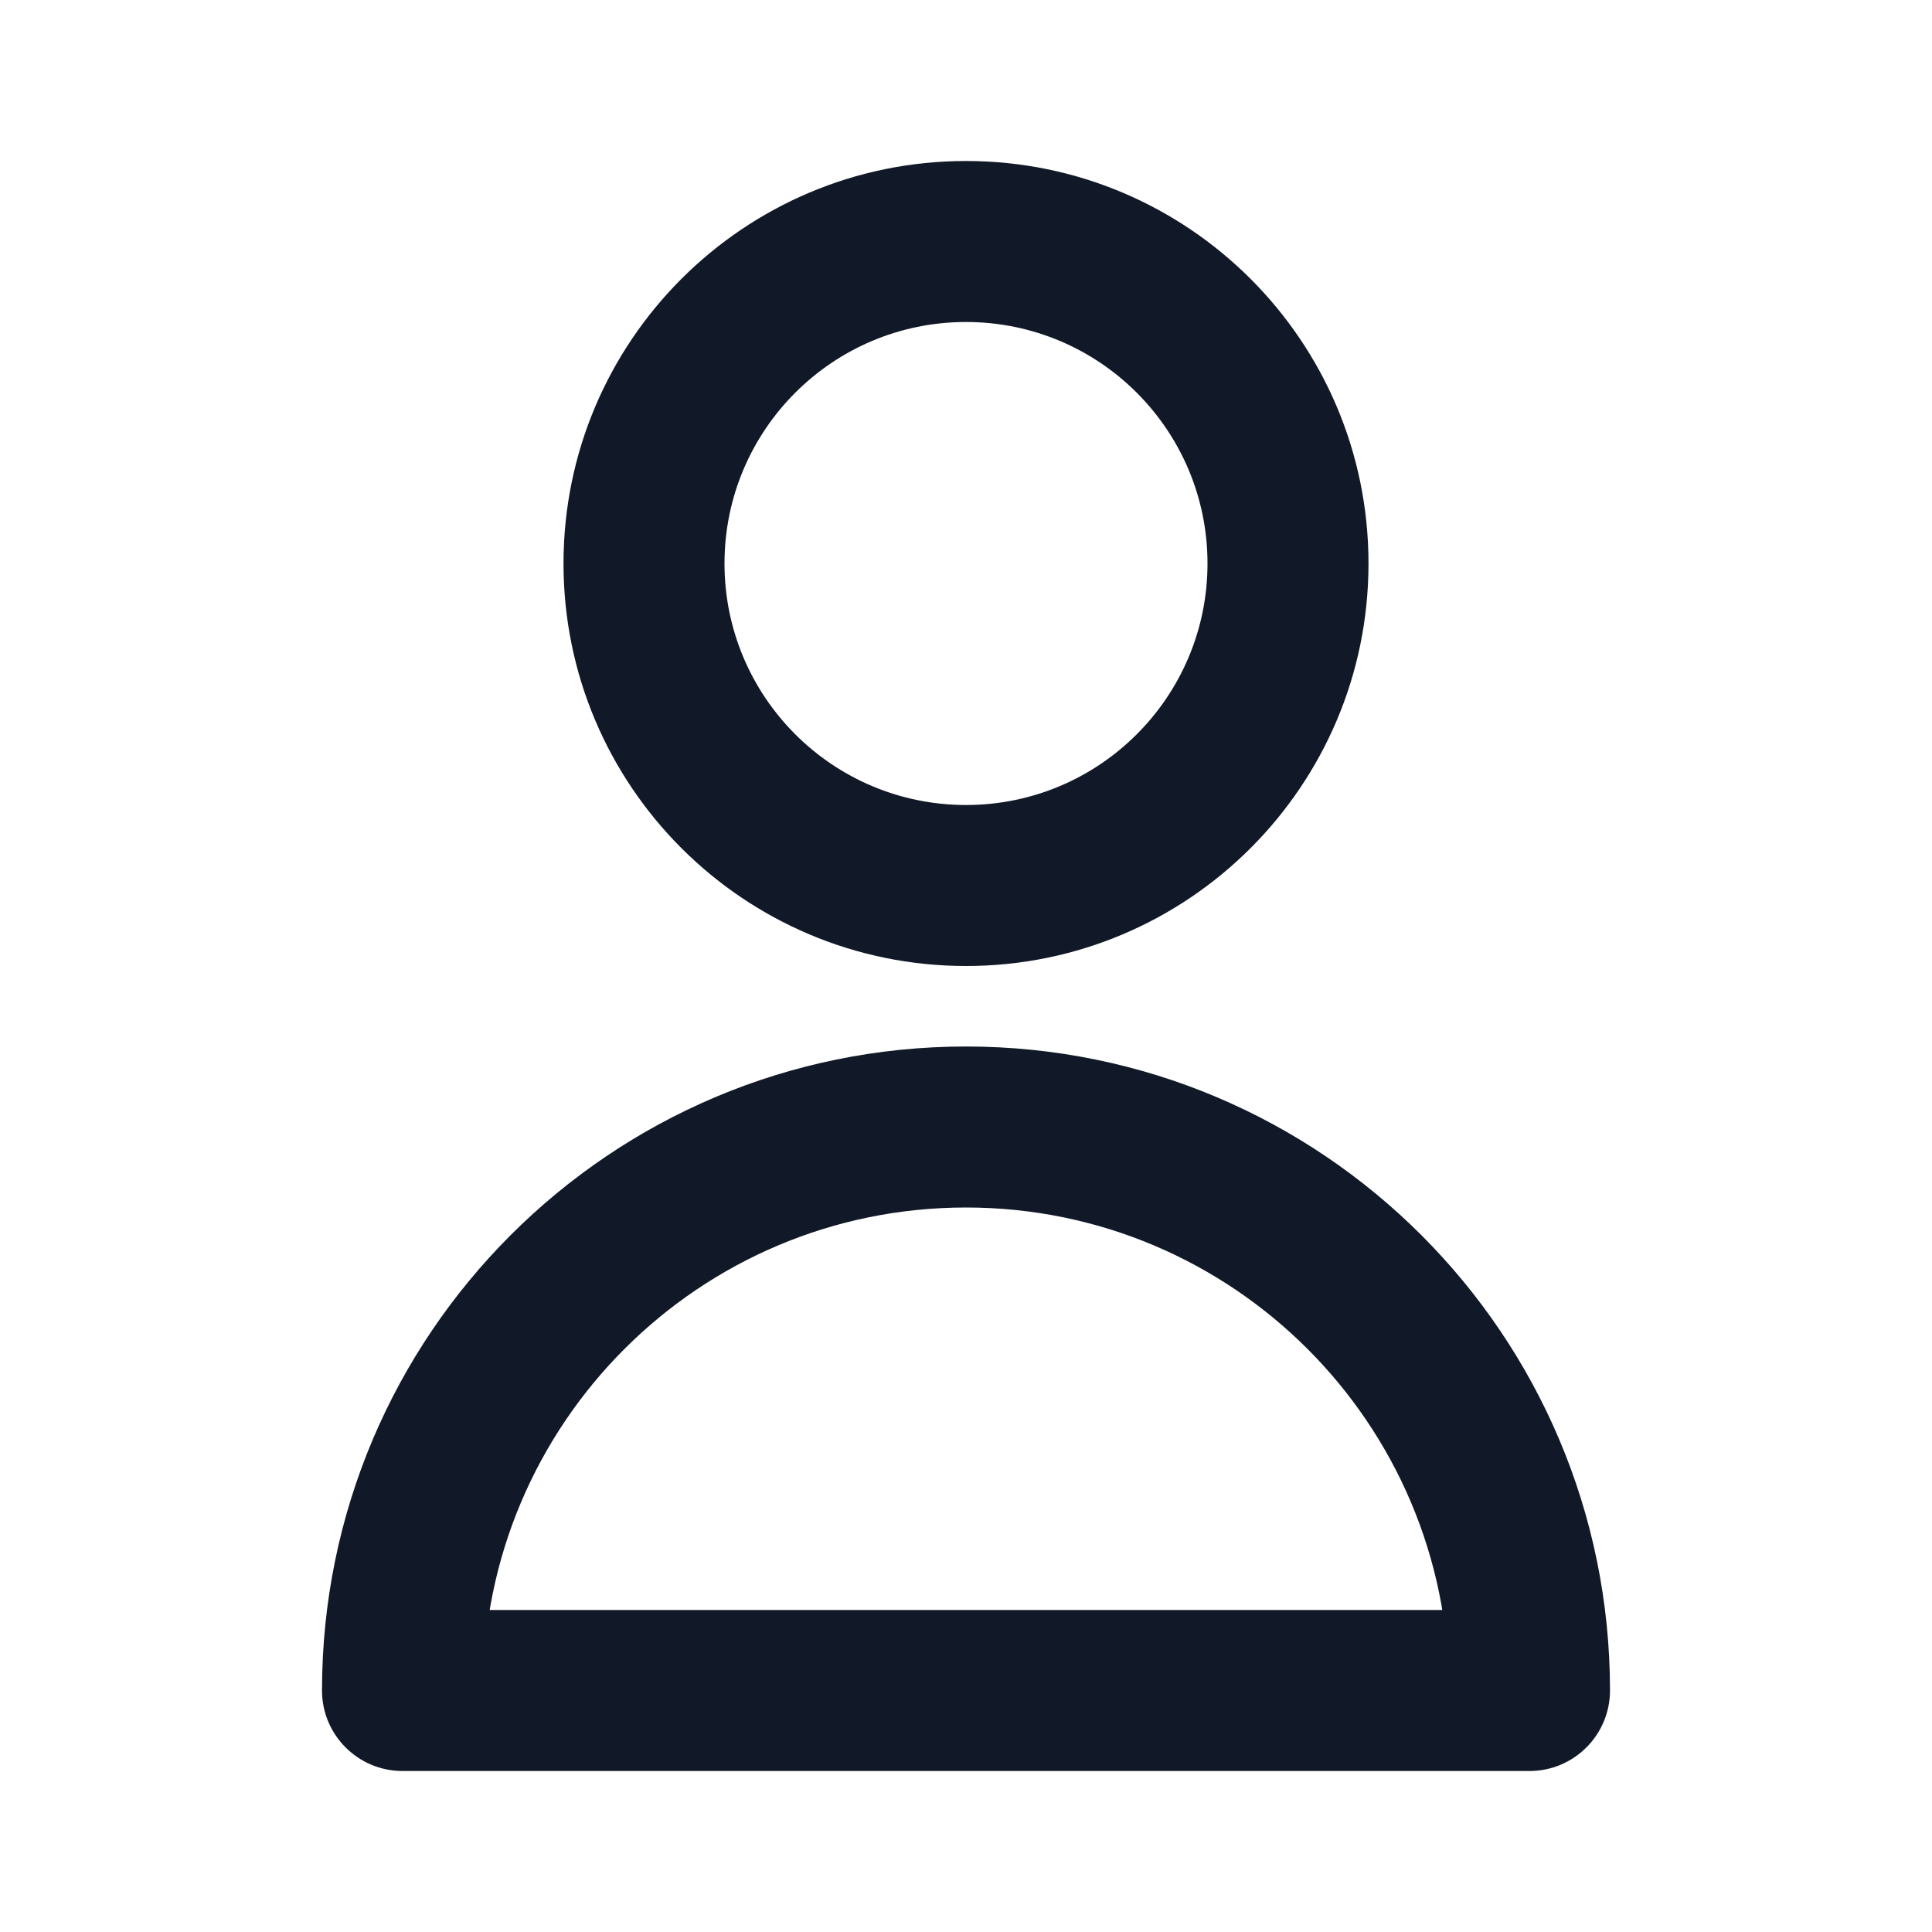 <svg width="24" height="24" viewBox="0 0 24 24" fill="none" xmlns="http://www.w3.org/2000/svg">
<path d="M5 21H4C4 21.552 4.448 22 5 22V21ZM19 21V22C19.552 22 20 21.552 20 21H19ZM15 7C15 8.657 13.657 10 12 10V12C14.761 12 17 9.761 17 7H15ZM12 10C10.343 10 9 8.657 9 7H7C7 9.761 9.239 12 12 12V10ZM9 7C9 5.343 10.343 4 12 4V2C9.239 2 7 4.239 7 7H9ZM12 4C13.657 4 15 5.343 15 7H17C17 4.239 14.761 2 12 2V4ZM6 21C6 17.686 8.686 15 12 15V13C7.582 13 4 16.582 4 21H6ZM12 15C15.314 15 18 17.686 18 21H20C20 16.582 16.418 13 12 13V15ZM5 22H19V20H5V22Z" fill="#111827"/>
</svg>
